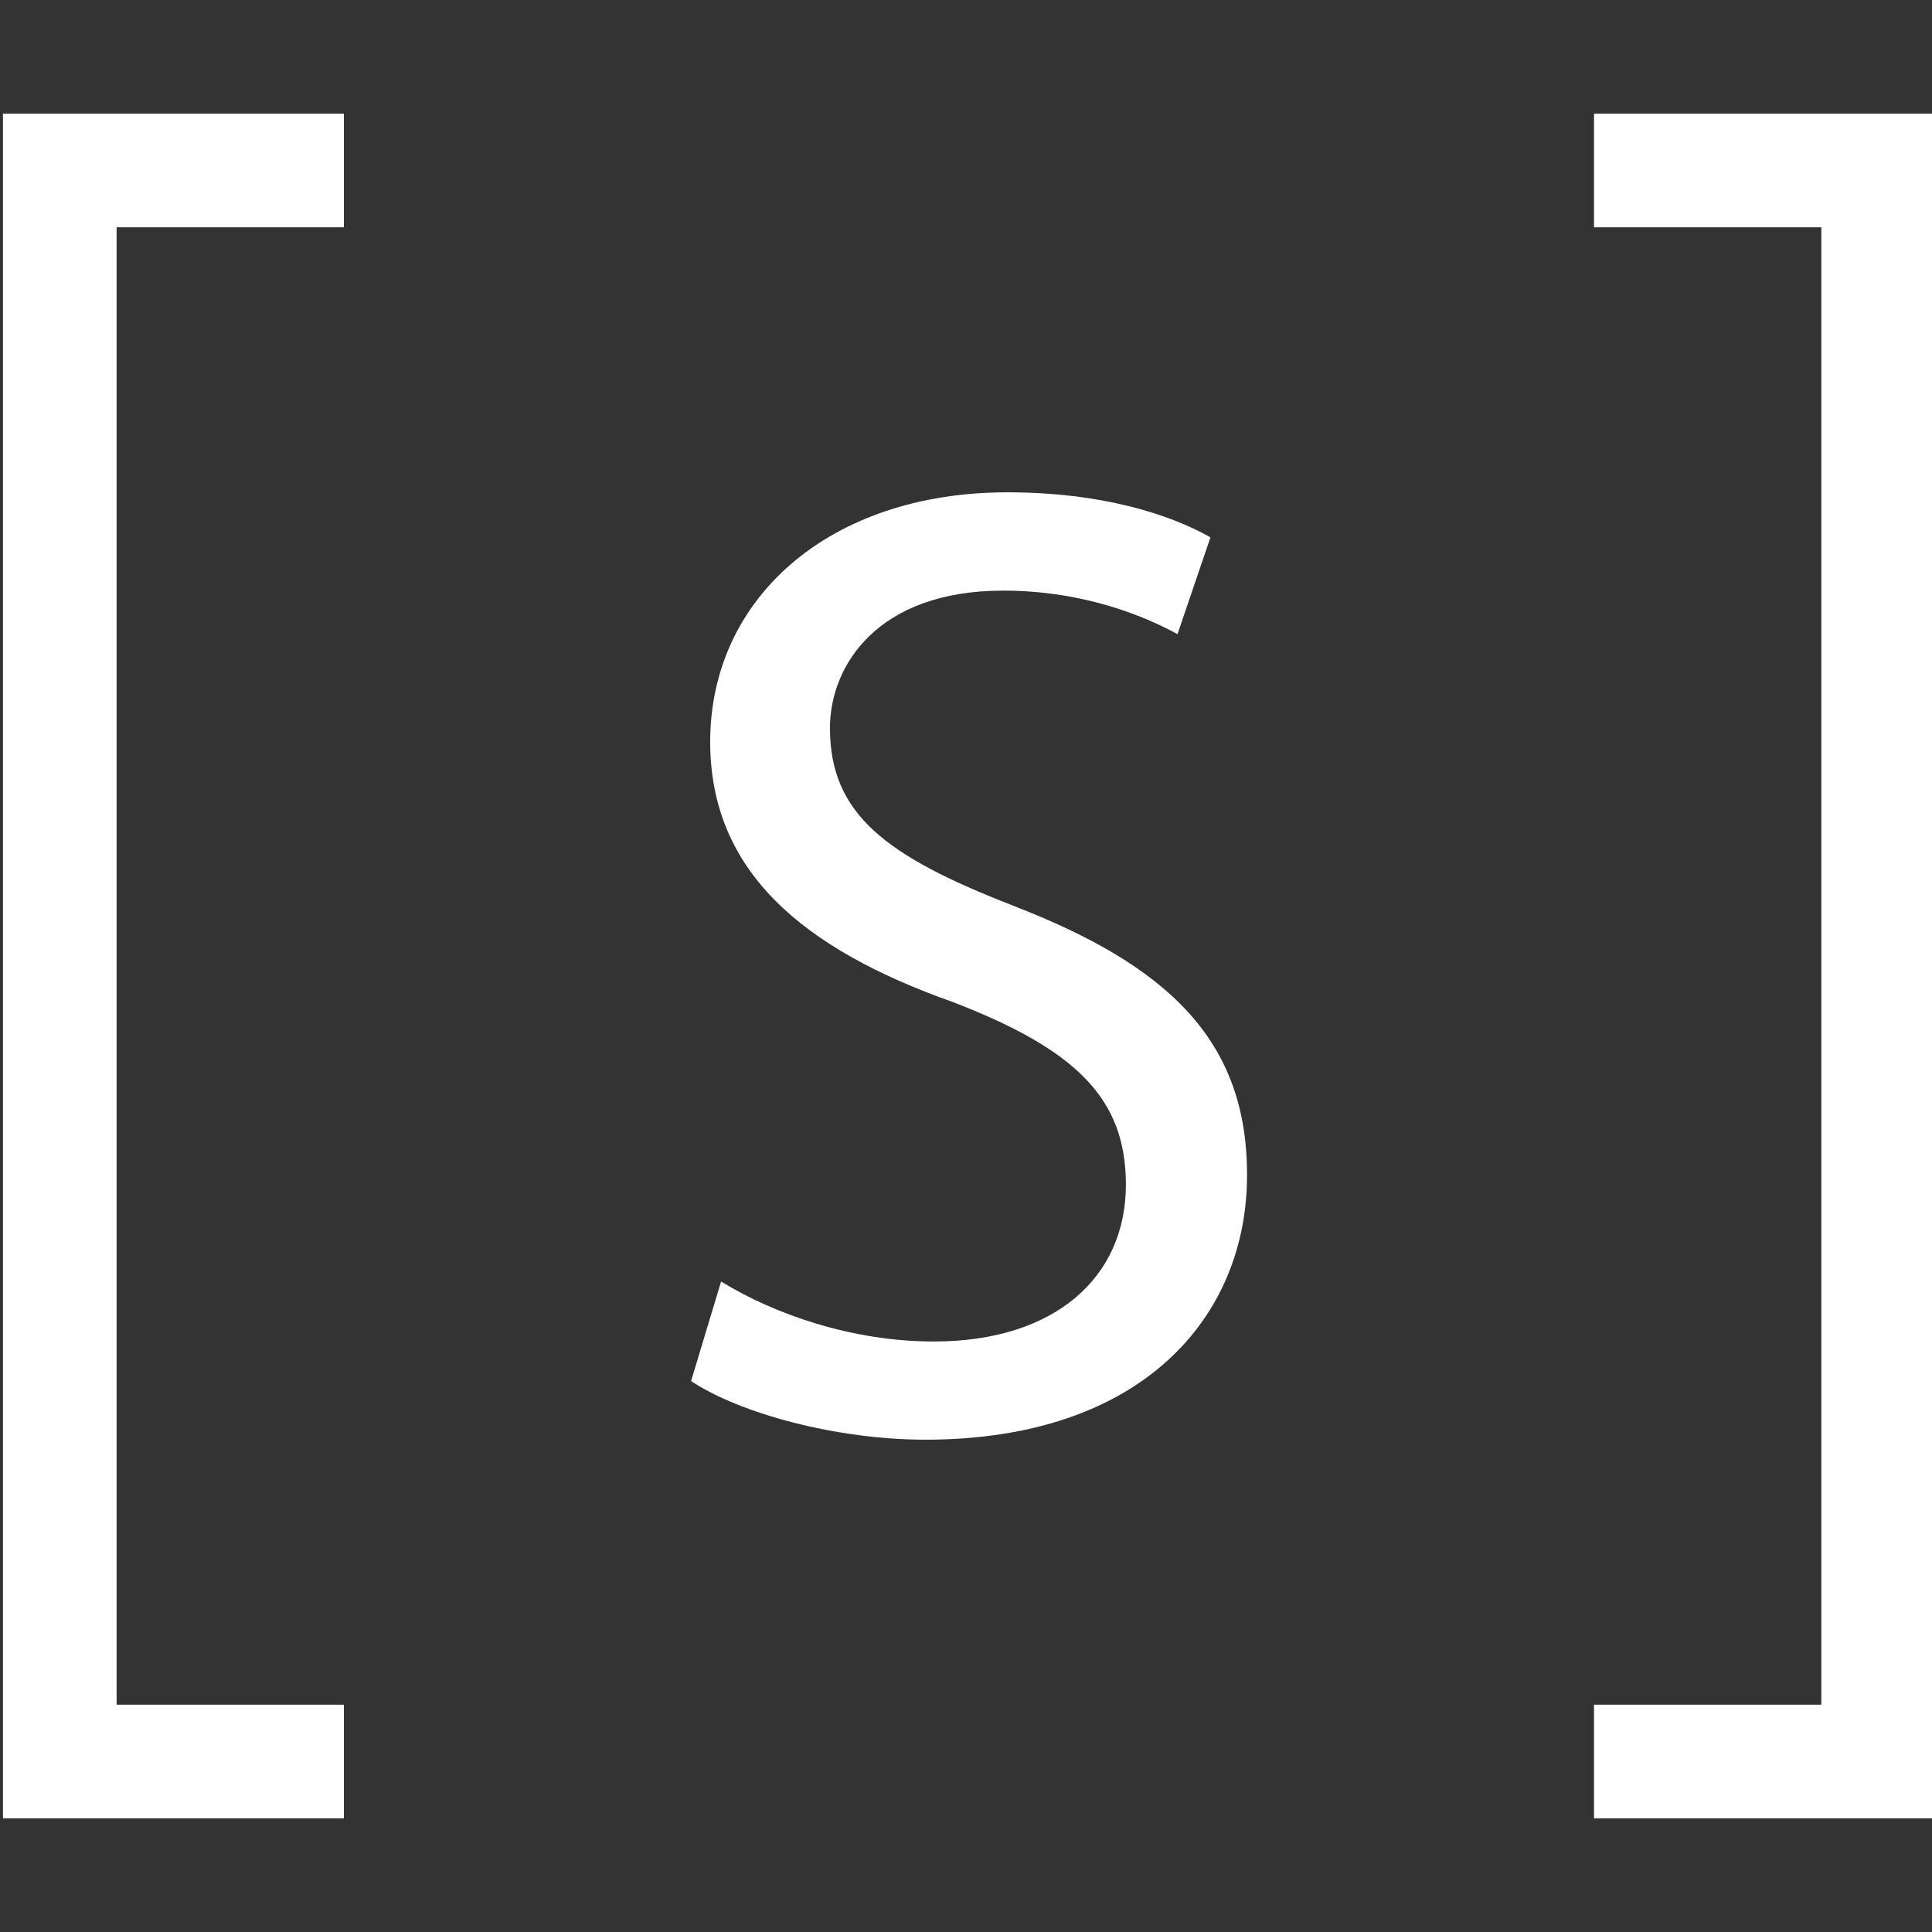 <svg xmlns="http://www.w3.org/2000/svg" width="17" height="17" viewBox="0 0 17 17"><rect x="0" y="0" width="17" height="17" fill="#333333" stroke="none"/><title>shortcode</title><path fill="#fff" d="M.026 1h3v1h-2v13h2v1h-3V1zm14 0v1h2v13h-2v1h3V1h-3zM8.91 7.967c-1.115-.433-1.607-.804-1.607-1.56 0-.552.42-1.21 1.523-1.21.73 0 1.27.238 1.535.383l.29-.852c-.36-.204-.96-.396-1.788-.396-1.57 0-2.614.936-2.614 2.195 0 1.14.815 1.823 2.135 2.29 1.09.42 1.523.852 1.523 1.607 0 .815-.624 1.38-1.69 1.38-.72 0-1.404-.24-1.872-.528l-.264.876c.432.287 1.283.516 2.062.516 1.907 0 2.83-1.08 2.83-2.327.002-1.187-.695-1.846-2.062-2.373z"/></svg>